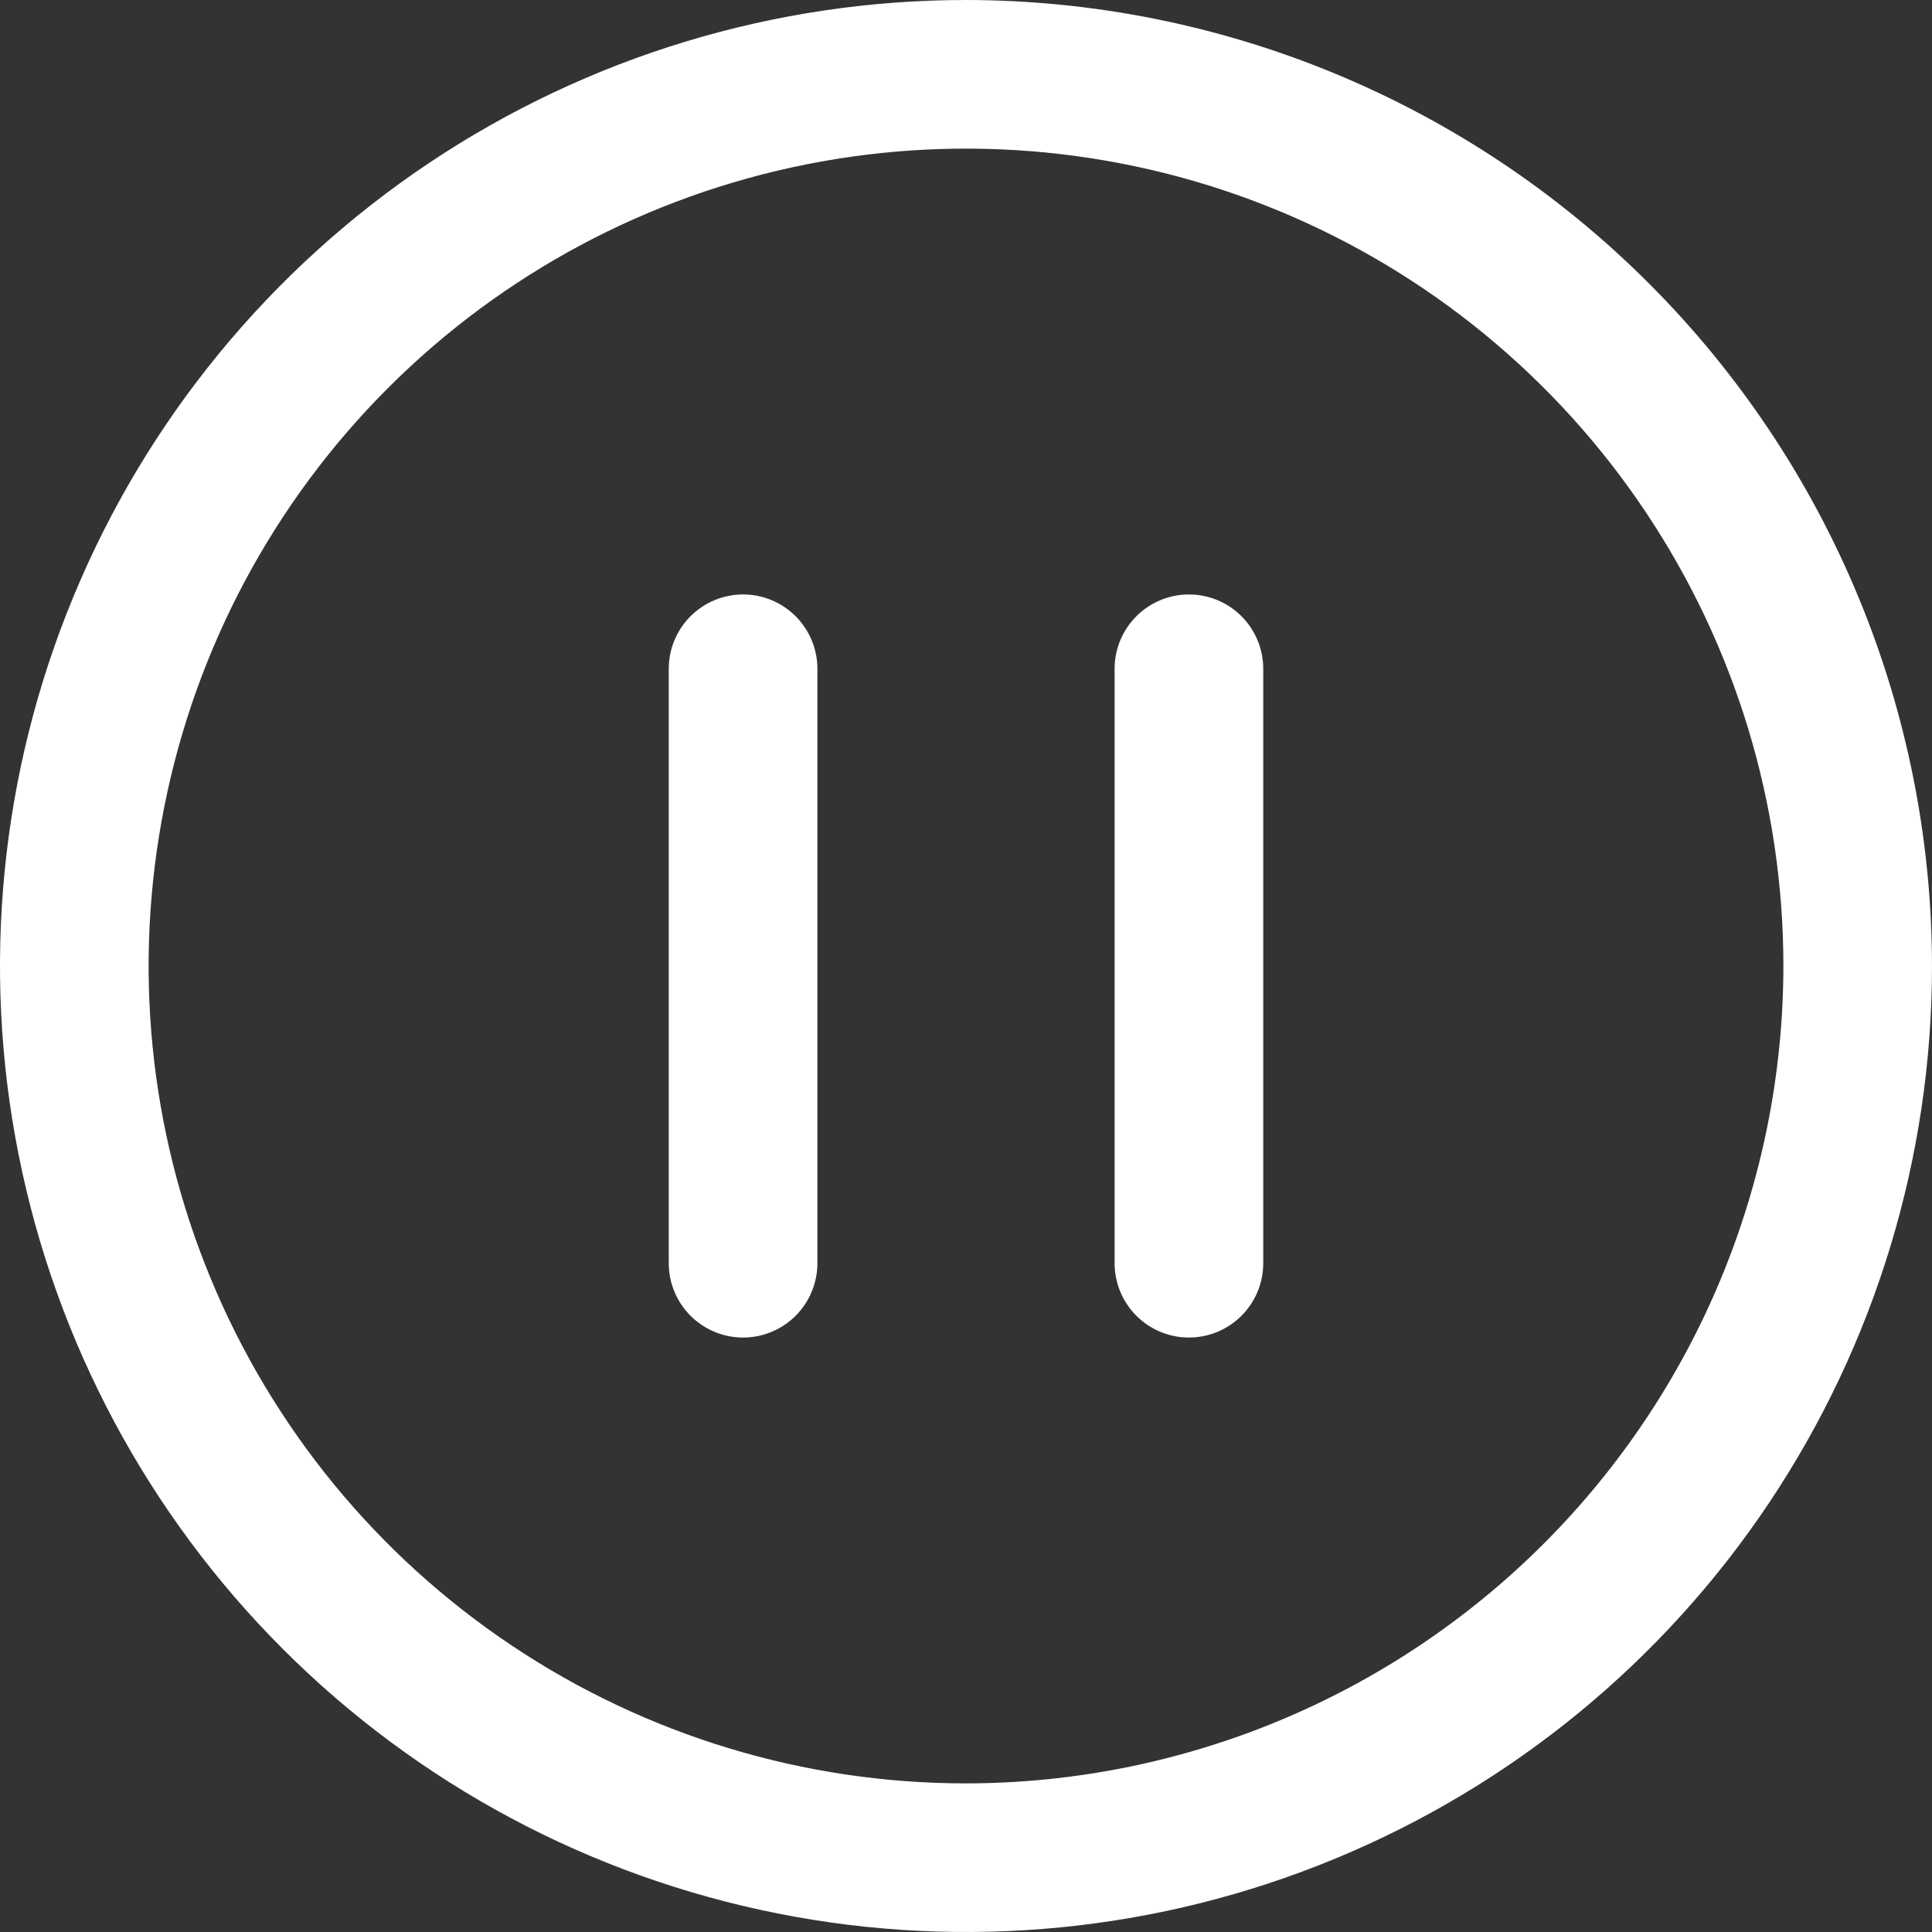 <svg width="48" height="48" viewBox="0 0 48 48" fill="none" xmlns="http://www.w3.org/2000/svg">
<rect x="0" y="0" width="48" height="48" fill="#333333" stroke="none"/>
<path d="M24 0C19.253 0 14.613 1.408 10.666 4.045C6.72 6.682 3.643 10.43 1.827 14.816C0.01 19.201 -0.465 24.027 0.461 28.682C1.387 33.338 3.673 37.614 7.029 40.971C10.386 44.327 14.662 46.613 19.318 47.539C23.973 48.465 28.799 47.99 33.184 46.173C37.57 44.357 41.318 41.281 43.955 37.334C46.592 33.387 48 28.747 48 24C47.993 17.637 45.463 11.536 40.963 7.037C36.464 2.537 30.363 0.007 24 0ZM24 44.308C19.983 44.308 16.057 43.117 12.718 40.885C9.378 38.654 6.775 35.482 5.238 31.771C3.701 28.061 3.299 23.977 4.083 20.038C4.866 16.099 6.8 12.48 9.64 9.64C12.48 6.8 16.099 4.866 20.038 4.083C23.977 3.299 28.061 3.701 31.771 5.238C35.482 6.775 38.654 9.378 40.885 12.718C43.117 16.057 44.308 19.983 44.308 24C44.302 29.384 42.16 34.546 38.353 38.353C34.546 42.16 29.384 44.302 24 44.308ZM20.308 16.615V31.385C20.308 31.874 20.113 32.344 19.767 32.69C19.421 33.036 18.951 33.231 18.462 33.231C17.972 33.231 17.502 33.036 17.156 32.69C16.81 32.344 16.615 31.874 16.615 31.385V16.615C16.615 16.126 16.81 15.656 17.156 15.31C17.502 14.964 17.972 14.769 18.462 14.769C18.951 14.769 19.421 14.964 19.767 15.31C20.113 15.656 20.308 16.126 20.308 16.615ZM31.385 16.615V31.385C31.385 31.874 31.19 32.344 30.844 32.69C30.498 33.036 30.028 33.231 29.538 33.231C29.049 33.231 28.579 33.036 28.233 32.69C27.887 32.344 27.692 31.874 27.692 31.385V16.615C27.692 16.126 27.887 15.656 28.233 15.31C28.579 14.964 29.049 14.769 29.538 14.769C30.028 14.769 30.498 14.964 30.844 15.31C31.19 15.656 31.385 16.126 31.385 16.615Z" fill="white"/>
</svg>
